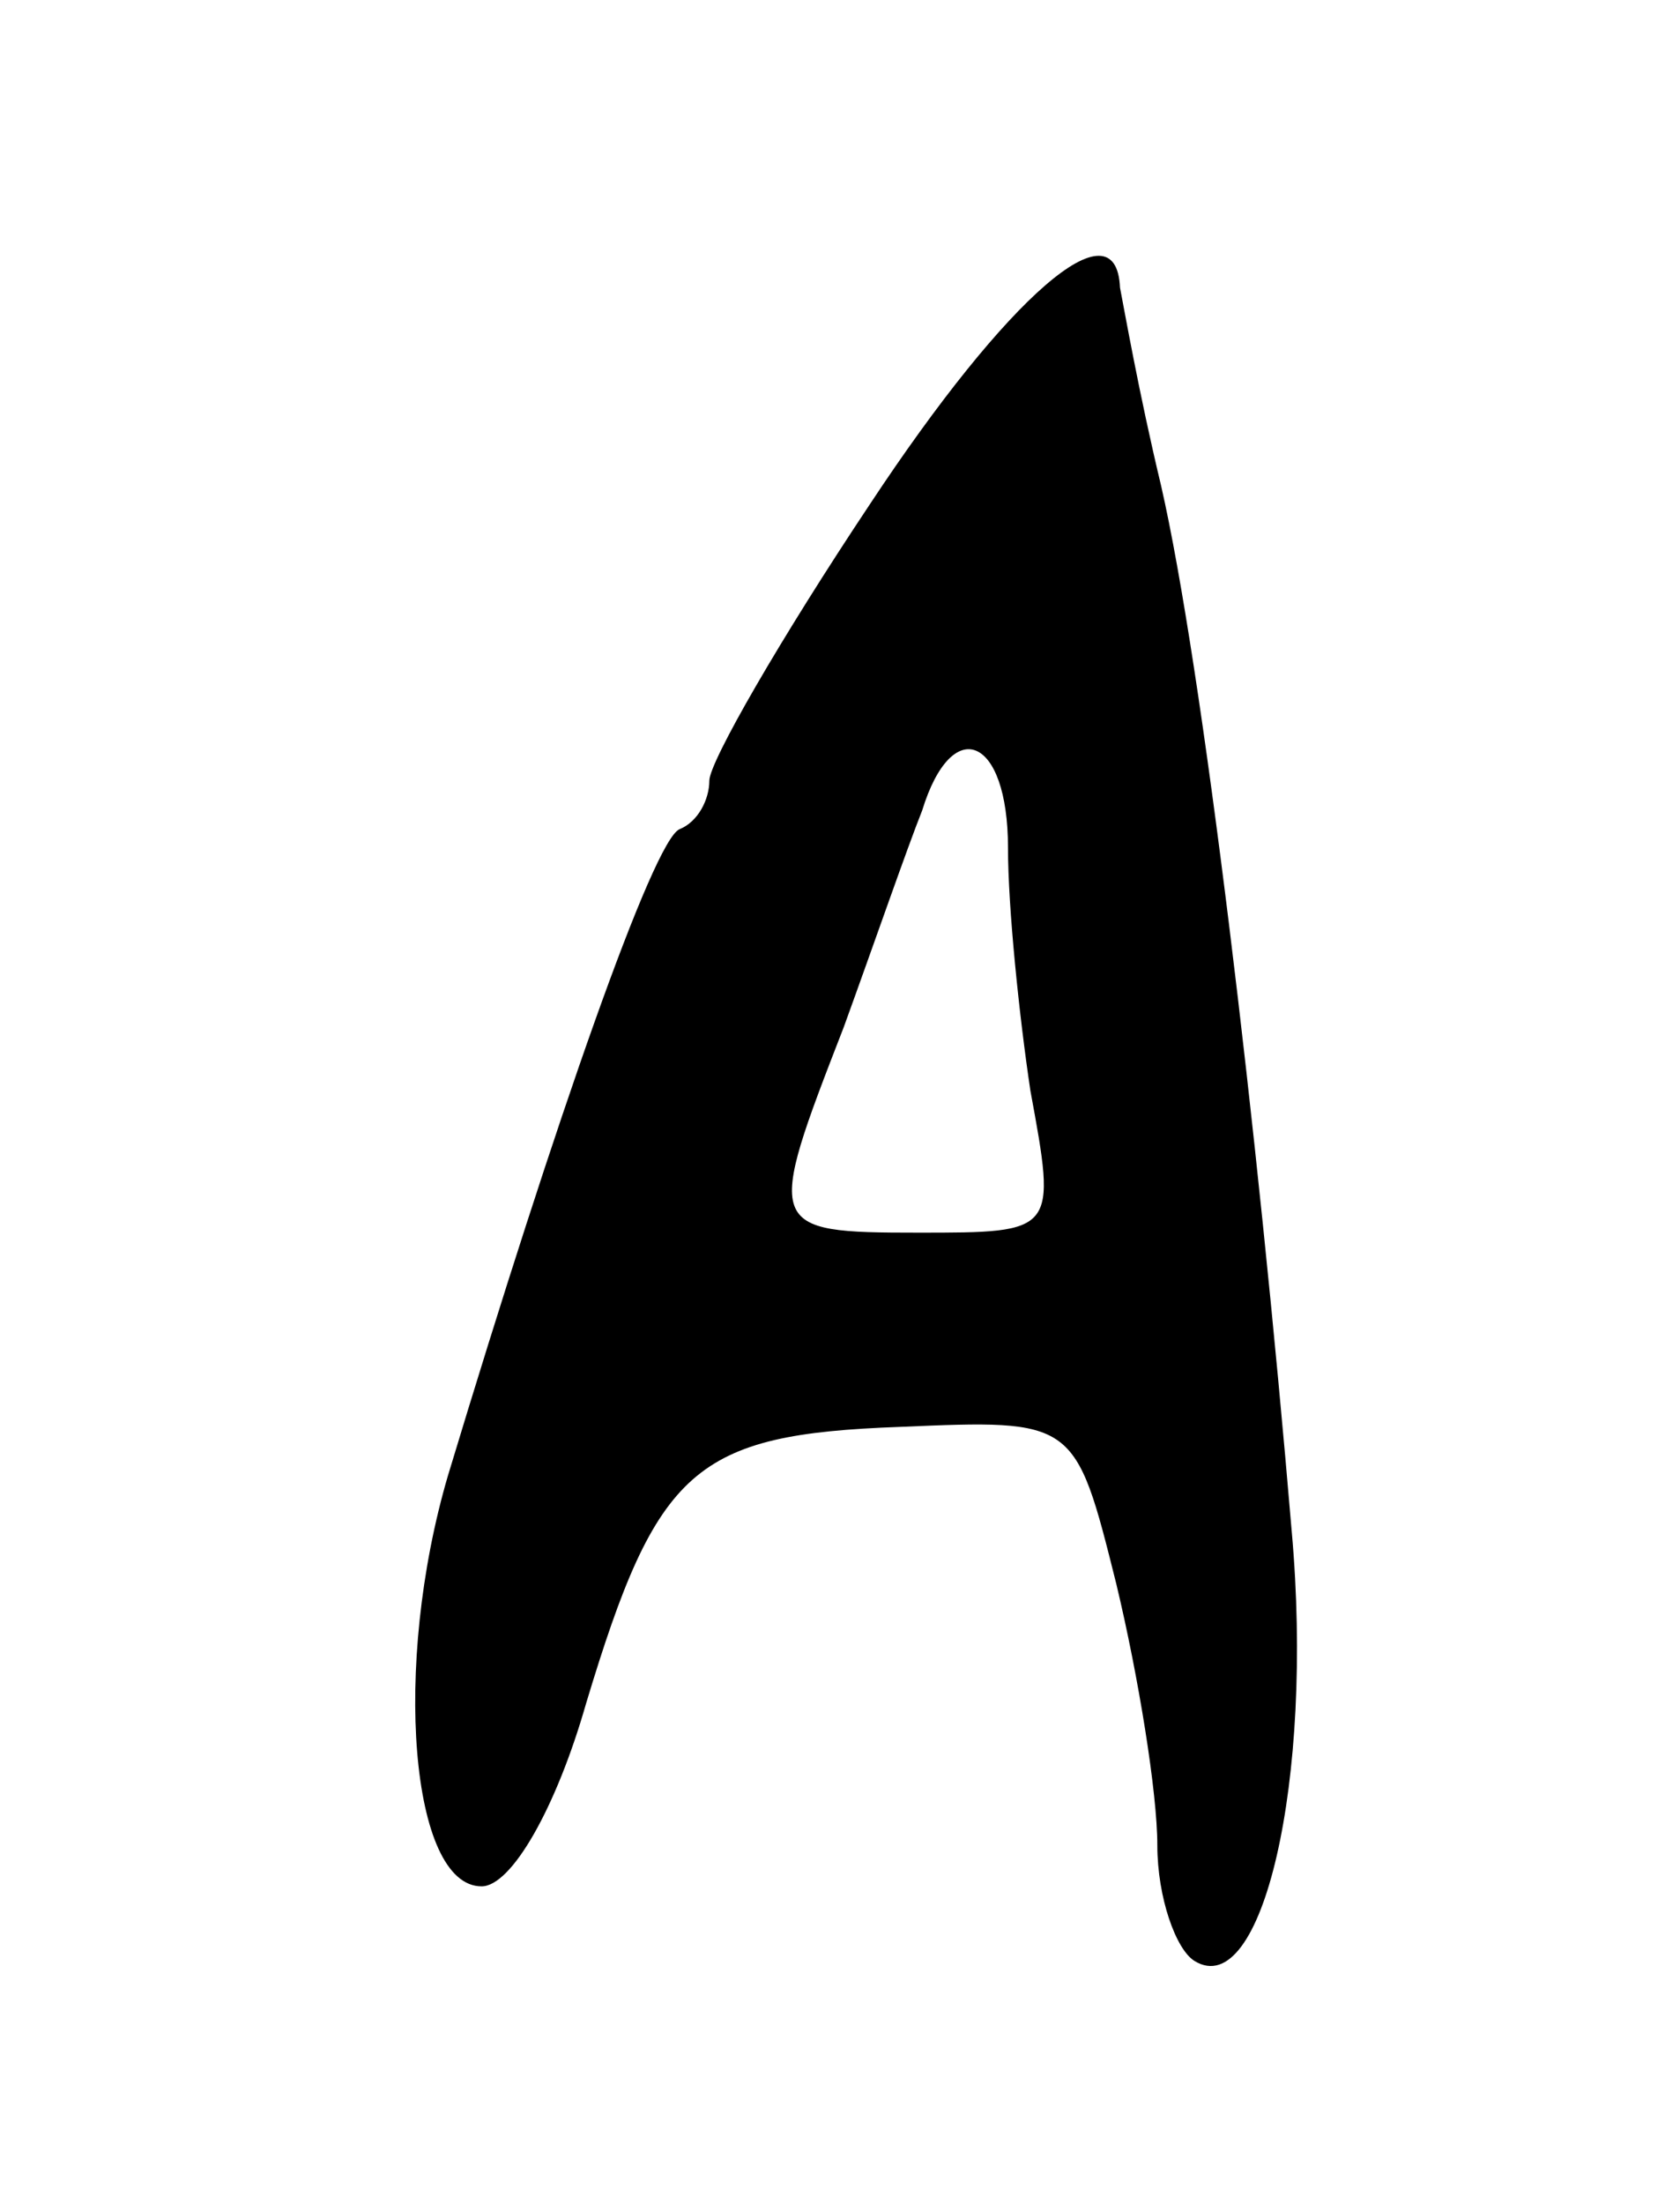 <svg version="1.0" xmlns="http://www.w3.org/2000/svg"
 width="45pt" height="59pt" viewBox="0 0 45 59"
 preserveAspectRatio="xMidYMid meet">
<g transform="translate(0,59) scale(0.1,-0.1)"
fill="#000000" stroke="none">
<path d="M233 455 c-24 -36 -43 -69 -43 -74 0 -5 -3 -11 -8 -13 -7 -3 -33 -77
-62 -173 -15 -51 -10 -110 9 -110 8 0 20 21 28 49 19 63 29 72 84 74 47 2 47
2 58 -42 6 -25 11 -56 11 -70 0 -14 5 -28 10 -31 18 -11 32 48 26 115 -9 107
-24 232 -35 280 -6 25 -10 48 -11 53 -1 23 -30 -2 -67 -58z m37 -92 c0 -16 3
-45 6 -65 7 -38 7 -38 -30 -38 -41 0 -41 1 -20 55 8 22 17 48 21 58 8 26 23
20 23 -10z"/>
</g>
</svg>
